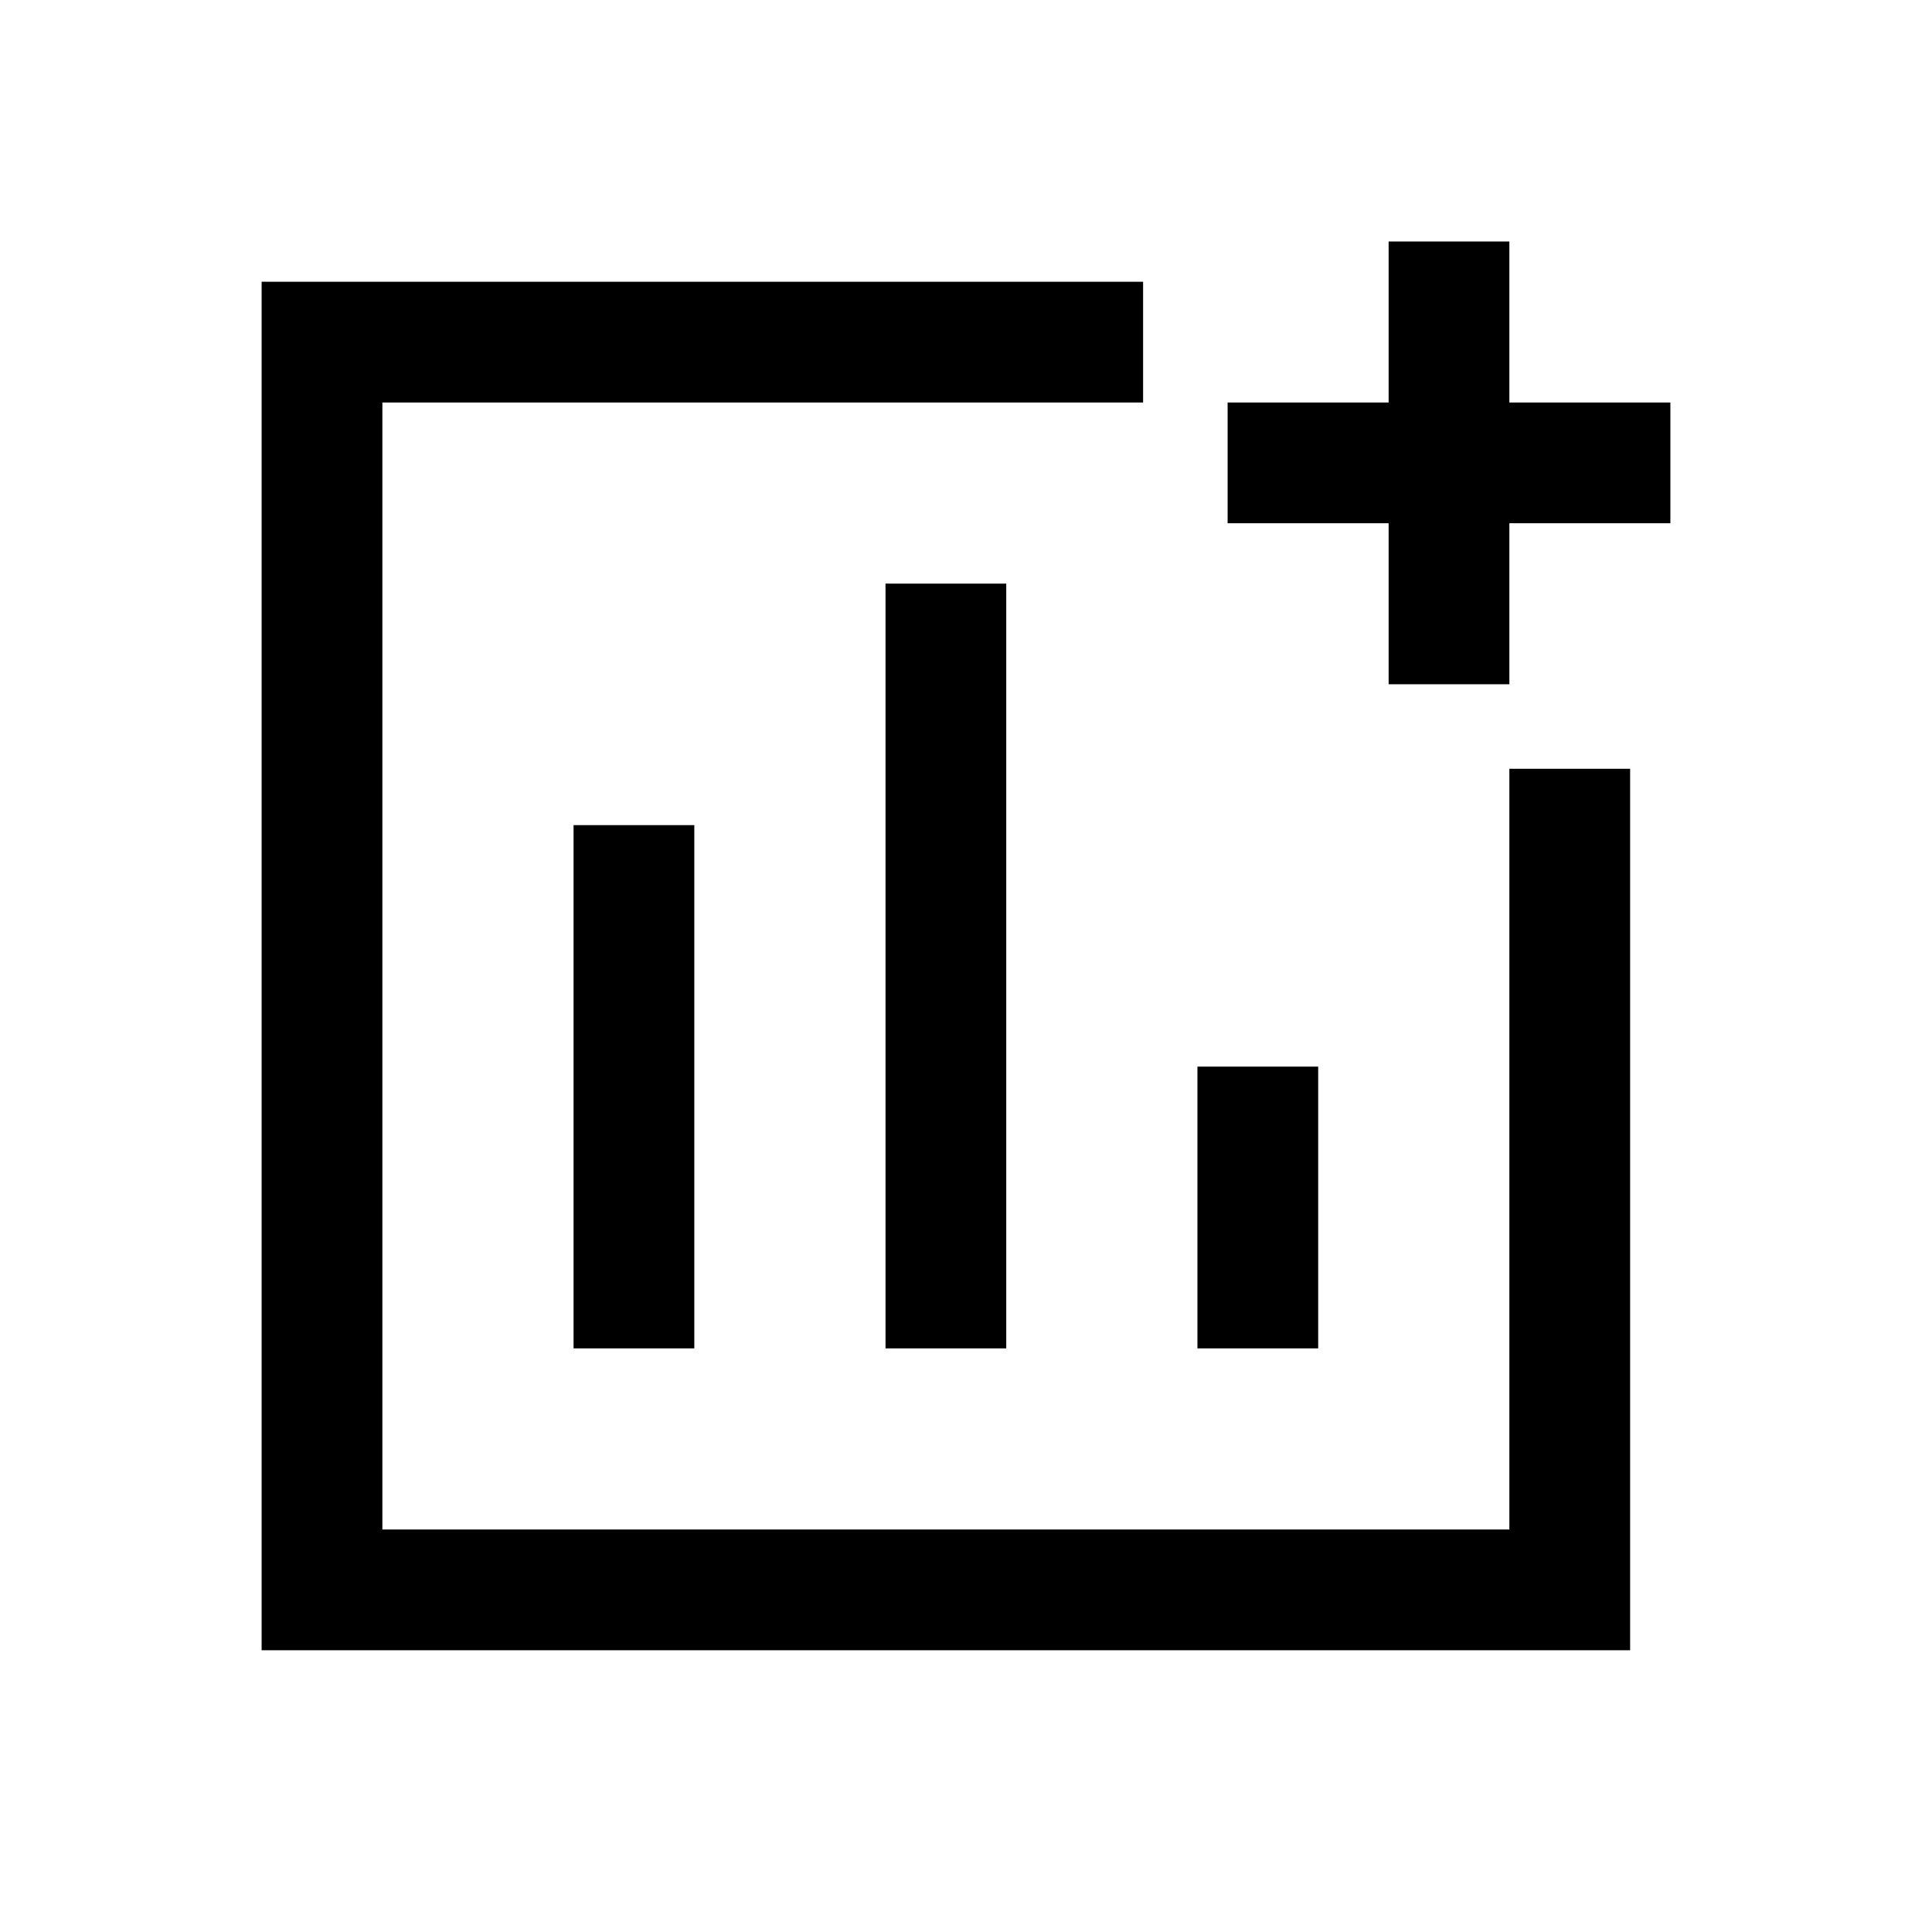 <svg xmlns="http://www.w3.org/2000/svg" height="24" width="24"><path d="M7.125 16.75H8.625V10.25H7.125ZM11 16.75H12.5V7.25H11ZM14.875 16.75H16.375V13.25H14.875ZM3.25 20.5V3.5H14.2V5H4.75V19H18.75V9.55H20.25V20.5ZM17.25 8.5V6.5H15.25V5H17.25V3H18.75V5H20.75V6.5H18.75V8.5Z"/></svg>